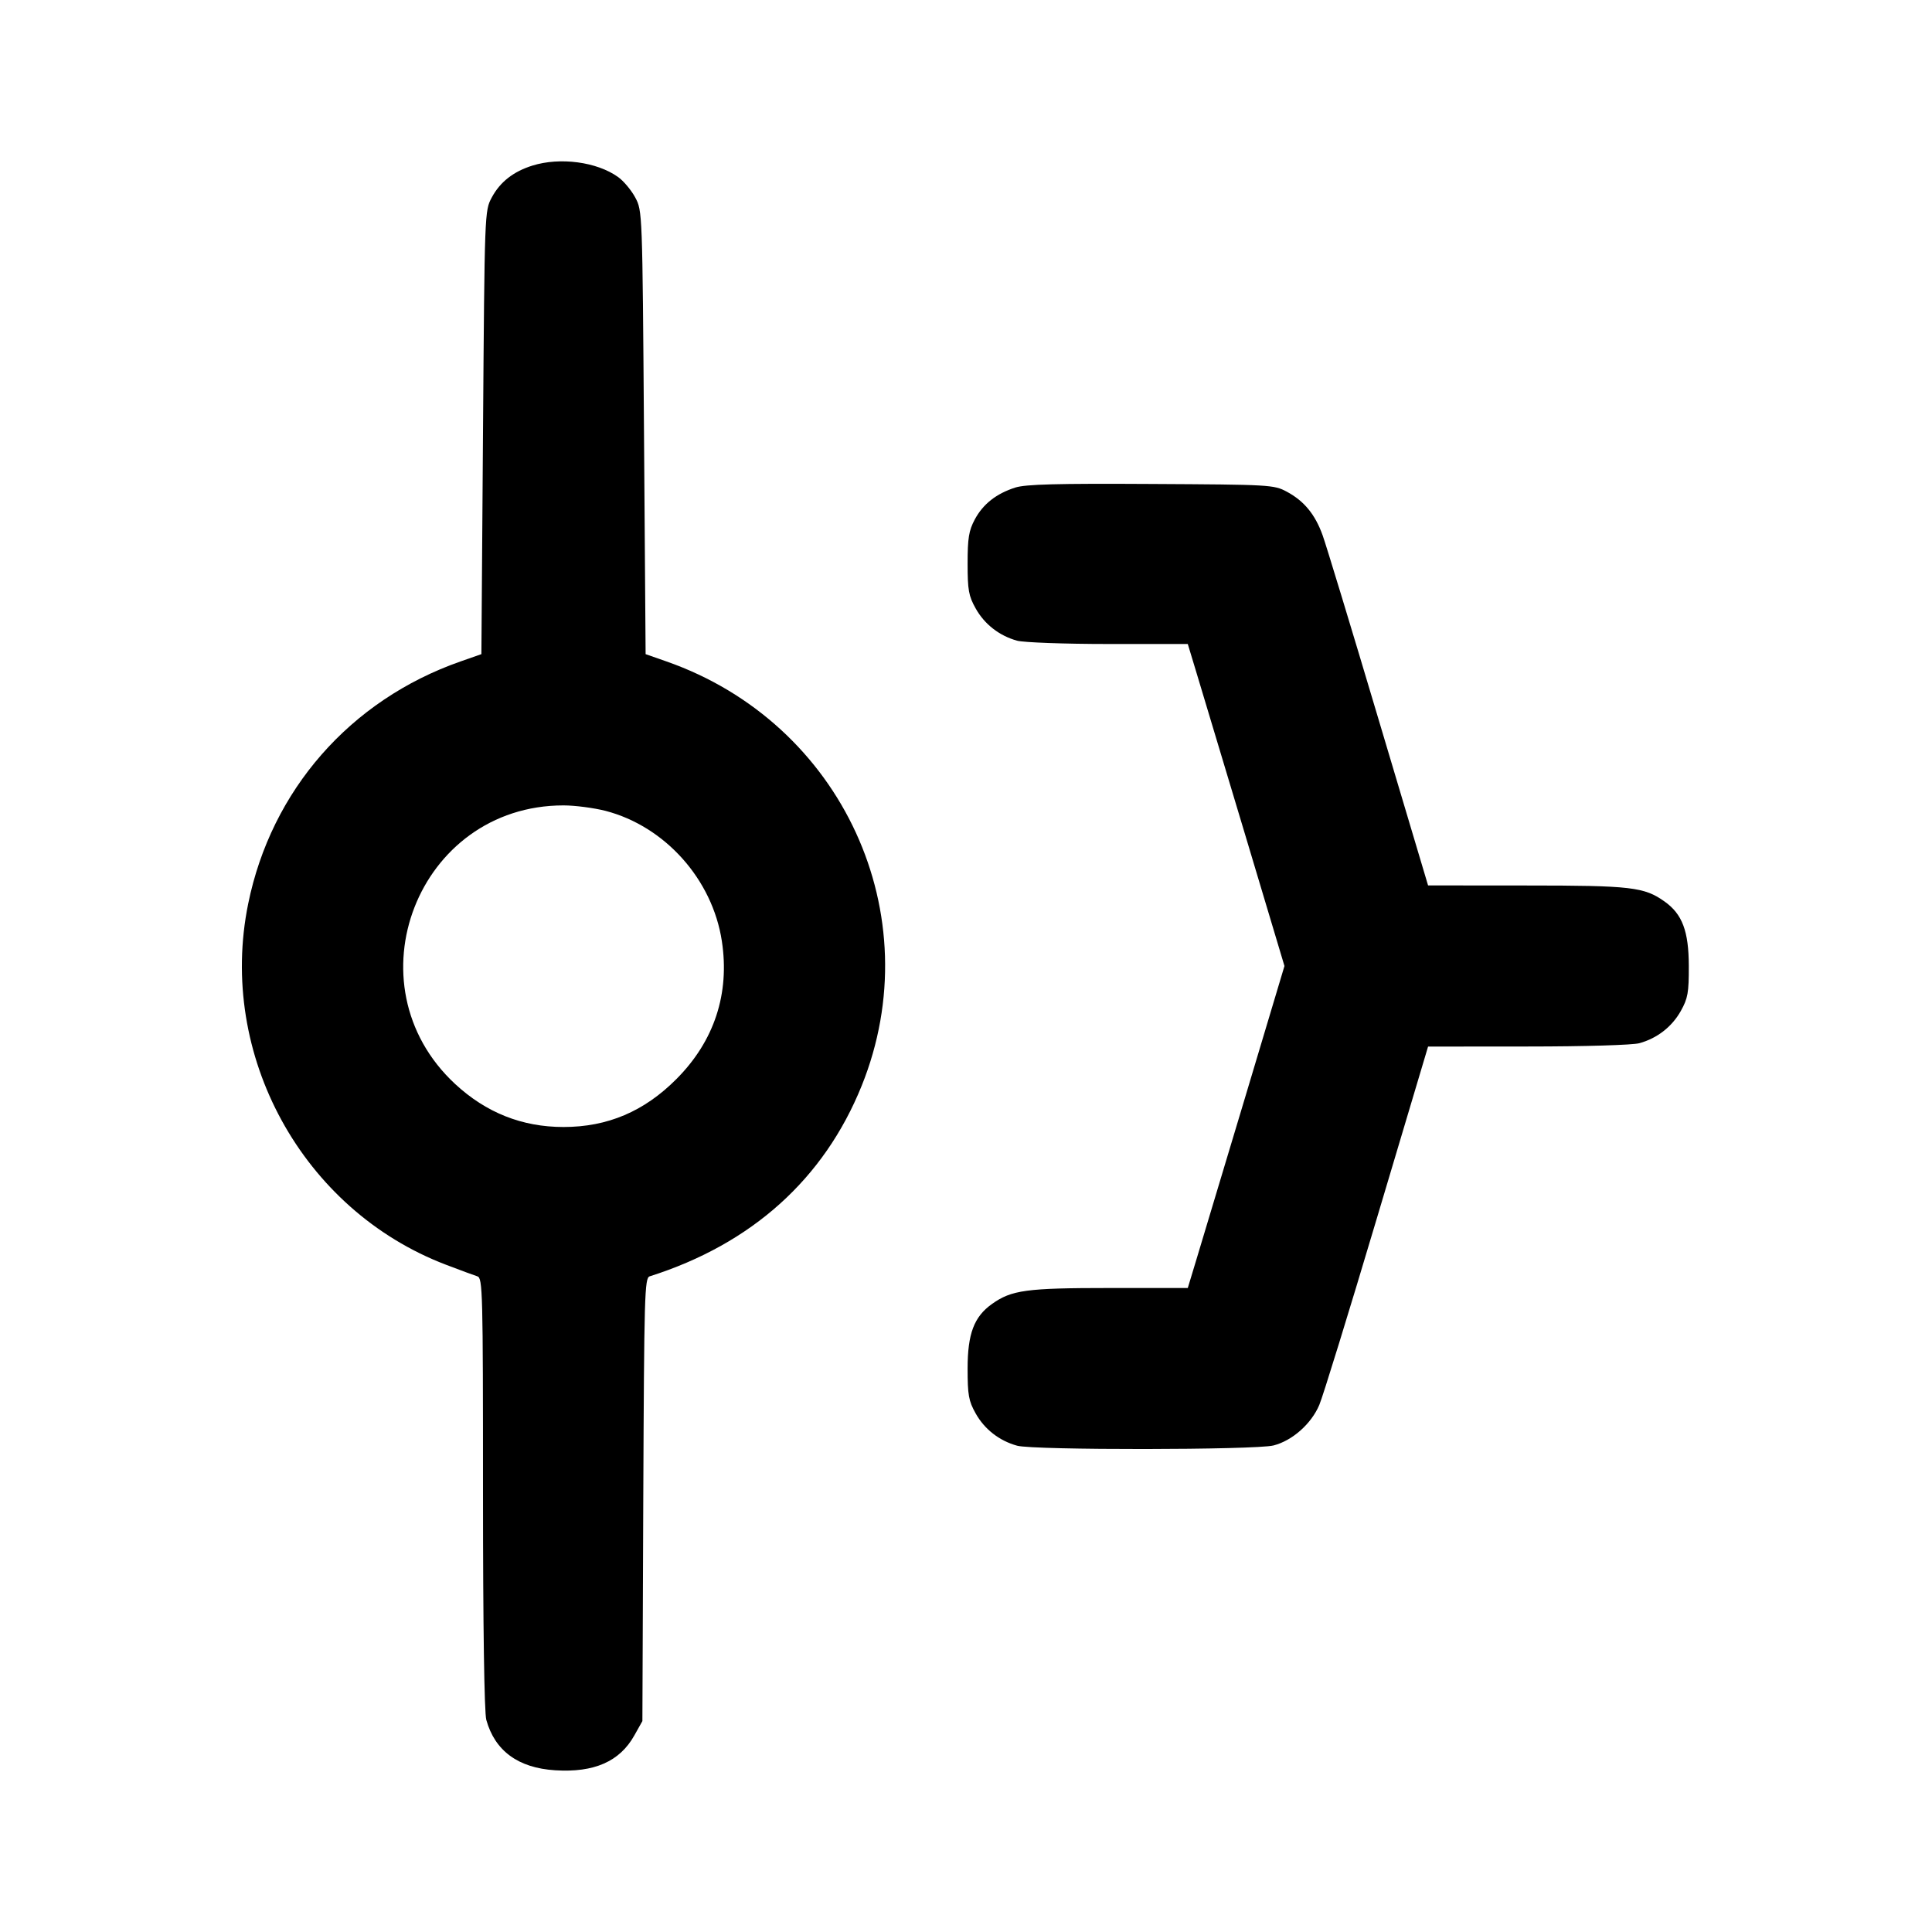 <svg xmlns="http://www.w3.org/2000/svg" width="24" height="24" viewBox="0 0 24 24" fill="none" stroke="currentColor" stroke-width="2" stroke-linecap="round" stroke-linejoin="round" class="icon icon-tabler icons-tabler-outline icon-tabler-git-cherry-pick"><path d="M6.614 2.057 C 6.377 2.131,6.212 2.261,6.109 2.453 C 6.020 2.620,6.020 2.621,6.000 5.373 L 5.980 8.126 5.720 8.217 C 4.350 8.697,3.370 9.816,3.083 11.227 C 2.700 13.105,3.756 15.031,5.540 15.711 C 5.716 15.778,5.891 15.843,5.930 15.855 C 5.996 15.876,6.000 16.040,6.000 18.549 C 6.000 20.215,6.016 21.274,6.041 21.365 C 6.148 21.750,6.437 21.962,6.896 21.991 C 7.381 22.022,7.699 21.882,7.880 21.558 L 7.980 21.380 7.991 18.628 C 8.002 16.069,8.007 15.875,8.071 15.855 C 9.339 15.453,10.237 14.645,10.704 13.488 C 11.560 11.365,10.464 8.982,8.280 8.217 L 8.020 8.126 8.000 5.373 C 7.980 2.621,7.980 2.620,7.891 2.453 C 7.842 2.362,7.746 2.247,7.678 2.199 C 7.414 2.010,6.957 1.950,6.614 2.057 M12.614 6.056 C 12.376 6.132,12.212 6.261,12.109 6.453 C 12.035 6.592,12.020 6.684,12.020 7.000 C 12.020 7.331,12.033 7.403,12.120 7.558 C 12.230 7.755,12.414 7.898,12.635 7.959 C 12.715 7.981,13.224 8.000,13.768 8.000 L 14.755 8.000 14.855 8.330 C 14.910 8.511,15.180 9.412,15.456 10.330 L 15.956 12.000 15.456 13.670 C 15.180 14.588,14.910 15.489,14.855 15.670 L 14.755 16.000 13.784 16.000 C 12.751 16.000,12.565 16.025,12.322 16.199 C 12.100 16.357,12.020 16.568,12.020 17.000 C 12.020 17.331,12.033 17.403,12.120 17.558 C 12.230 17.755,12.414 17.898,12.635 17.959 C 12.839 18.016,15.594 18.013,15.820 17.956 C 16.053 17.897,16.290 17.687,16.389 17.452 C 16.434 17.346,16.756 16.302,17.105 15.130 L 17.740 13.001 18.980 13.000 C 19.686 13.000,20.282 12.982,20.365 12.959 C 20.586 12.898,20.770 12.755,20.880 12.558 C 20.967 12.402,20.980 12.332,20.979 12.000 C 20.978 11.567,20.898 11.355,20.678 11.199 C 20.425 11.019,20.265 11.000,18.964 11.000 L 17.740 10.999 17.123 8.930 C 16.784 7.791,16.472 6.765,16.430 6.649 C 16.336 6.388,16.199 6.223,15.985 6.108 C 15.824 6.022,15.783 6.020,14.300 6.012 C 13.131 6.005,12.742 6.016,12.614 6.056 M7.523 10.073 C 8.262 10.266,8.850 10.924,8.967 11.690 C 9.067 12.343,8.873 12.933,8.403 13.404 C 8.002 13.807,7.547 14.000,7.000 14.000 C 6.485 14.000,6.038 13.822,5.653 13.465 C 4.323 12.229,5.189 10.005,7.000 10.005 C 7.143 10.005,7.378 10.036,7.523 10.073 " stroke="none" fill="black" fill-rule="evenodd"></path></svg>